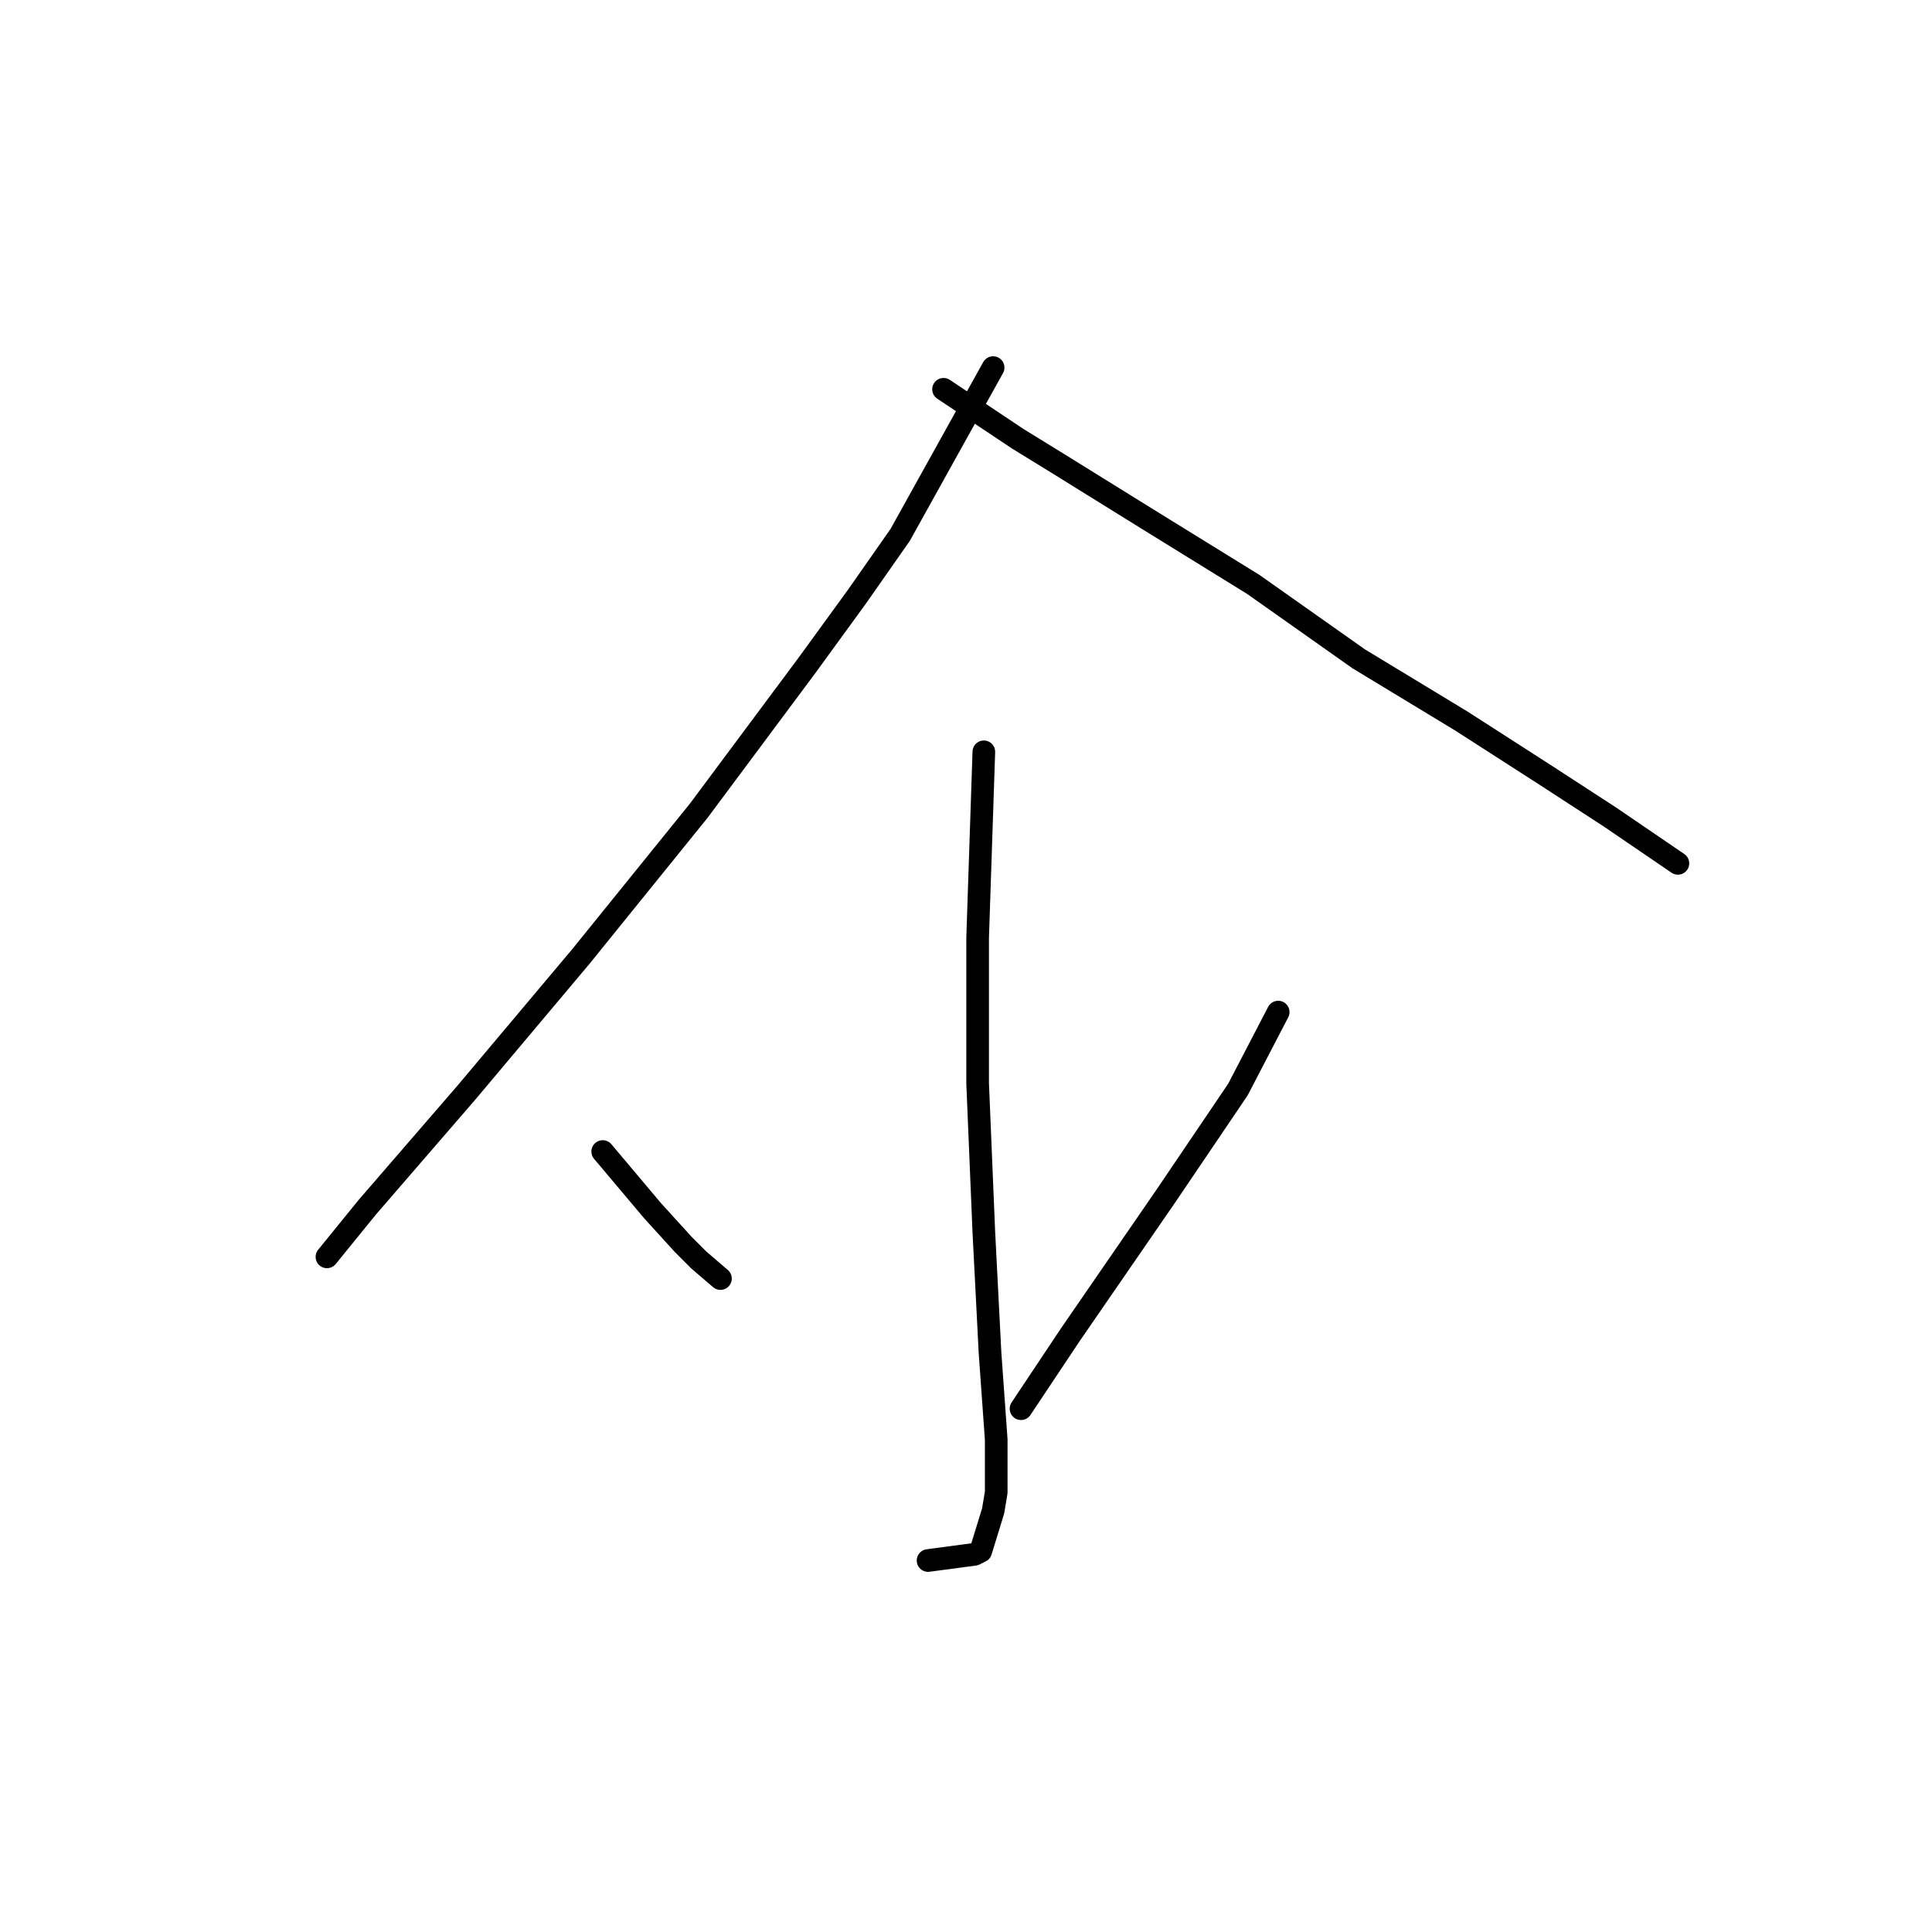 <?xml version="1.0" standalone="no"?>
    <svg width="256" height="256" xmlns="http://www.w3.org/2000/svg" version="1.1">
    <polyline stroke="black" stroke-width="3" stroke-linecap="round" fill="transparent" stroke-linejoin="round" points="131.594 48.708 119.277 70.879 113.529 79.09 106.96 88.123 92.59 107.42 76.988 126.716 61.797 144.781 48.659 159.973 43.322 166.542 43.322 166.542 " />
        <polyline stroke="black" stroke-width="3" stroke-linecap="round" fill="transparent" stroke-linejoin="round" points="125.025 51.582 134.879 58.151 140.216 61.436 152.123 68.826 166.082 77.448 180.042 87.302 193.591 95.513 205.087 102.903 213.298 108.241 222.331 114.399 222.331 114.399 " />
        <polyline stroke="black" stroke-width="3" stroke-linecap="round" fill="transparent" stroke-linejoin="round" points="130.363 99.619 129.542 124.253 129.542 143.55 130.363 163.257 131.184 179.269 132.005 190.765 132.005 197.745 131.594 200.209 129.952 205.546 129.131 205.957 122.972 206.778 122.972 206.778 " />
        <polyline stroke="black" stroke-width="3" stroke-linecap="round" fill="transparent" stroke-linejoin="round" points="79.863 152.582 86.432 160.383 90.537 164.899 92.59 166.952 95.464 169.416 95.464 169.416 " />
        <polyline stroke="black" stroke-width="3" stroke-linecap="round" fill="transparent" stroke-linejoin="round" points="169.367 134.107 164.03 144.371 154.586 158.33 141.859 176.806 135.29 186.66 135.29 186.66 " />
        </svg>